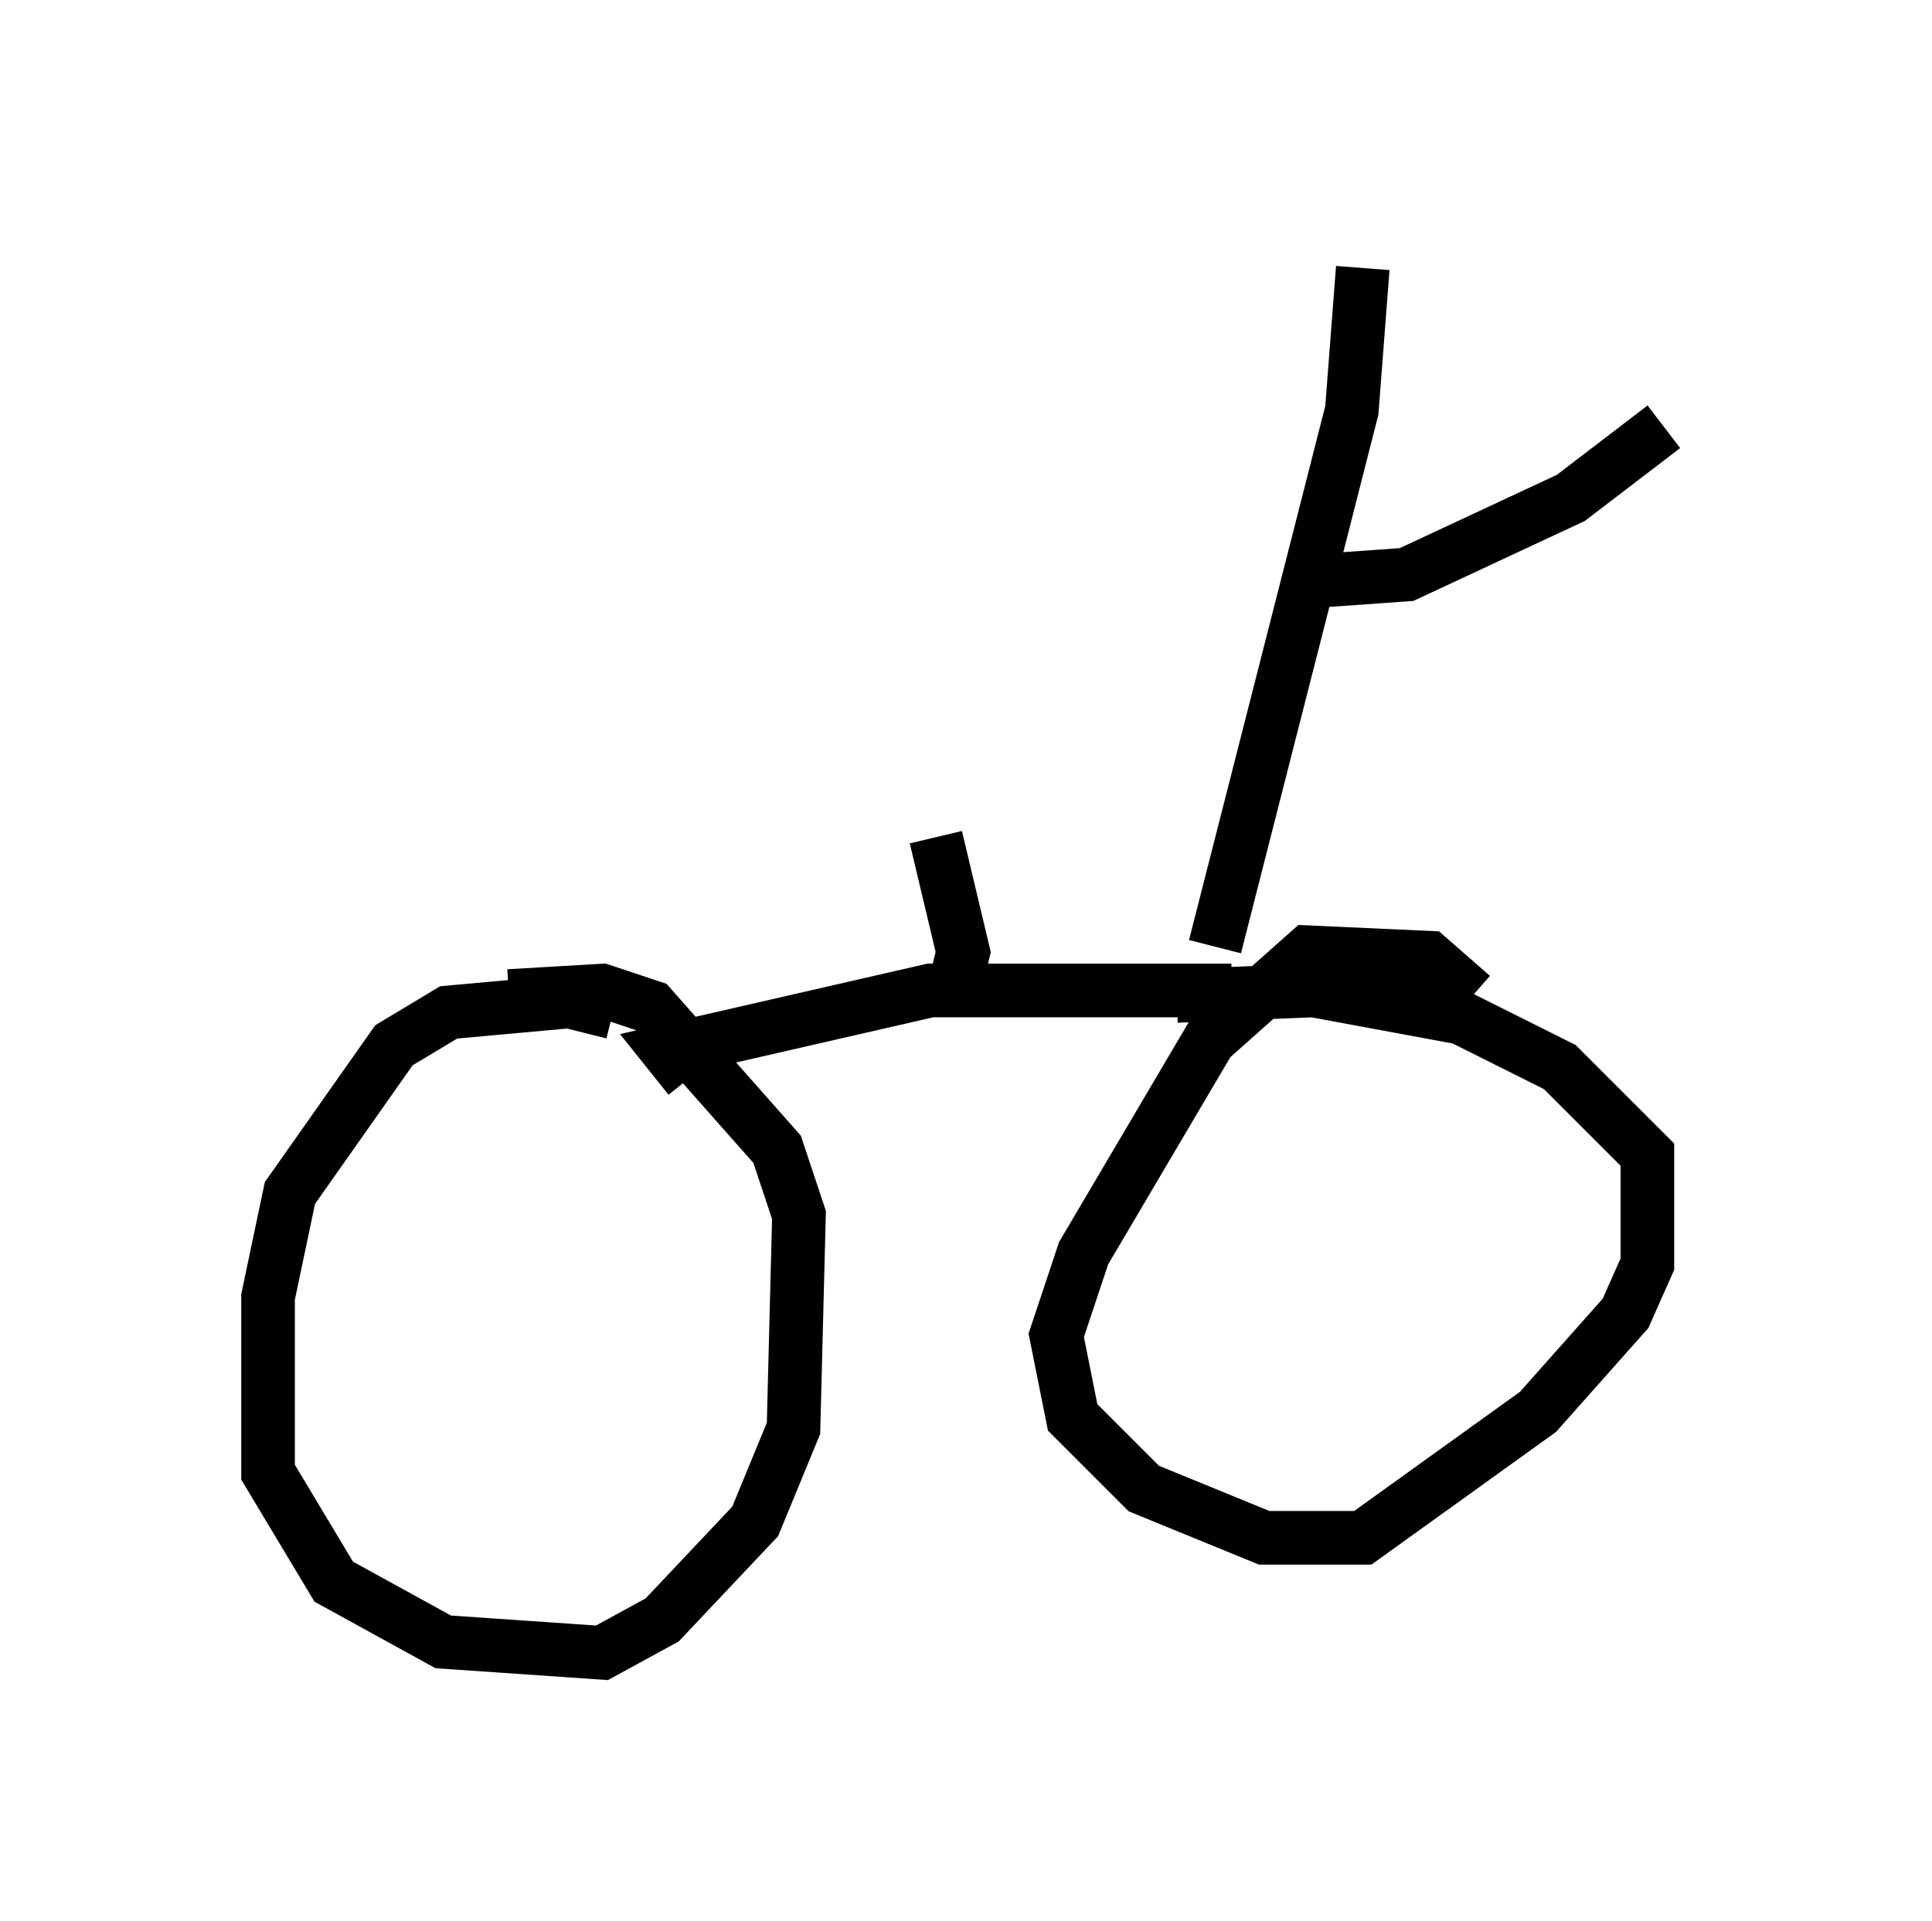 <?xml version="1.0" encoding="utf-8" ?>
<svg baseProfile="full" height="35.827" version="1.1" width="36.032" xmlns="http://www.w3.org/2000/svg" xmlns:ev="http://www.w3.org/2001/xml-events" xmlns:xlink="http://www.w3.org/1999/xlink"><defs /><rect fill="white" height="35.827" width="36.032" x="0" y="0" /><path d="M12.35, 19.802 m-0.919, -0.919 l-0.817, -0.204 -2.246, 0.204 l-1.021, 0.613 -1.94, 2.756 l-0.408, 1.94 0.0, 3.267 l1.225, 2.042 2.042, 1.123 l2.96, 0.204 1.123, -0.613 l1.735, -1.838 0.715, -1.735 l0.102, -3.981 -0.408, -1.225 l-2.348, -2.654 -0.919, -0.306 l-1.735, 0.102 m17.967, 0.0 l-0.817, -0.715 -2.246, -0.102 l-1.838, 1.633 -2.348, 3.981 l-0.51, 1.531 0.306, 1.531 l1.327, 1.327 2.246, 0.919 l1.838, 0.0 3.267, -2.348 l1.633, -1.838 0.408, -0.919 l0.0, -2.042 -1.633, -1.633 l-1.838, -0.919 -2.756, -0.51 l-2.552, 0.102 m-9.086, 1.531 l-0.408, -0.51 4.9, -1.123 l5.615, 0.0 m-5.206, 0.102 l0.204, -0.817 -0.51, -2.144 m5.206, 2.042 l2.552, -10.004 0.204, -2.654 m-1.225, 5.513 l0.613, 0.306 1.429, -0.102 l3.063, -1.429 1.735, -1.327 " fill="none" stroke="black" stroke-width="1" /></svg>